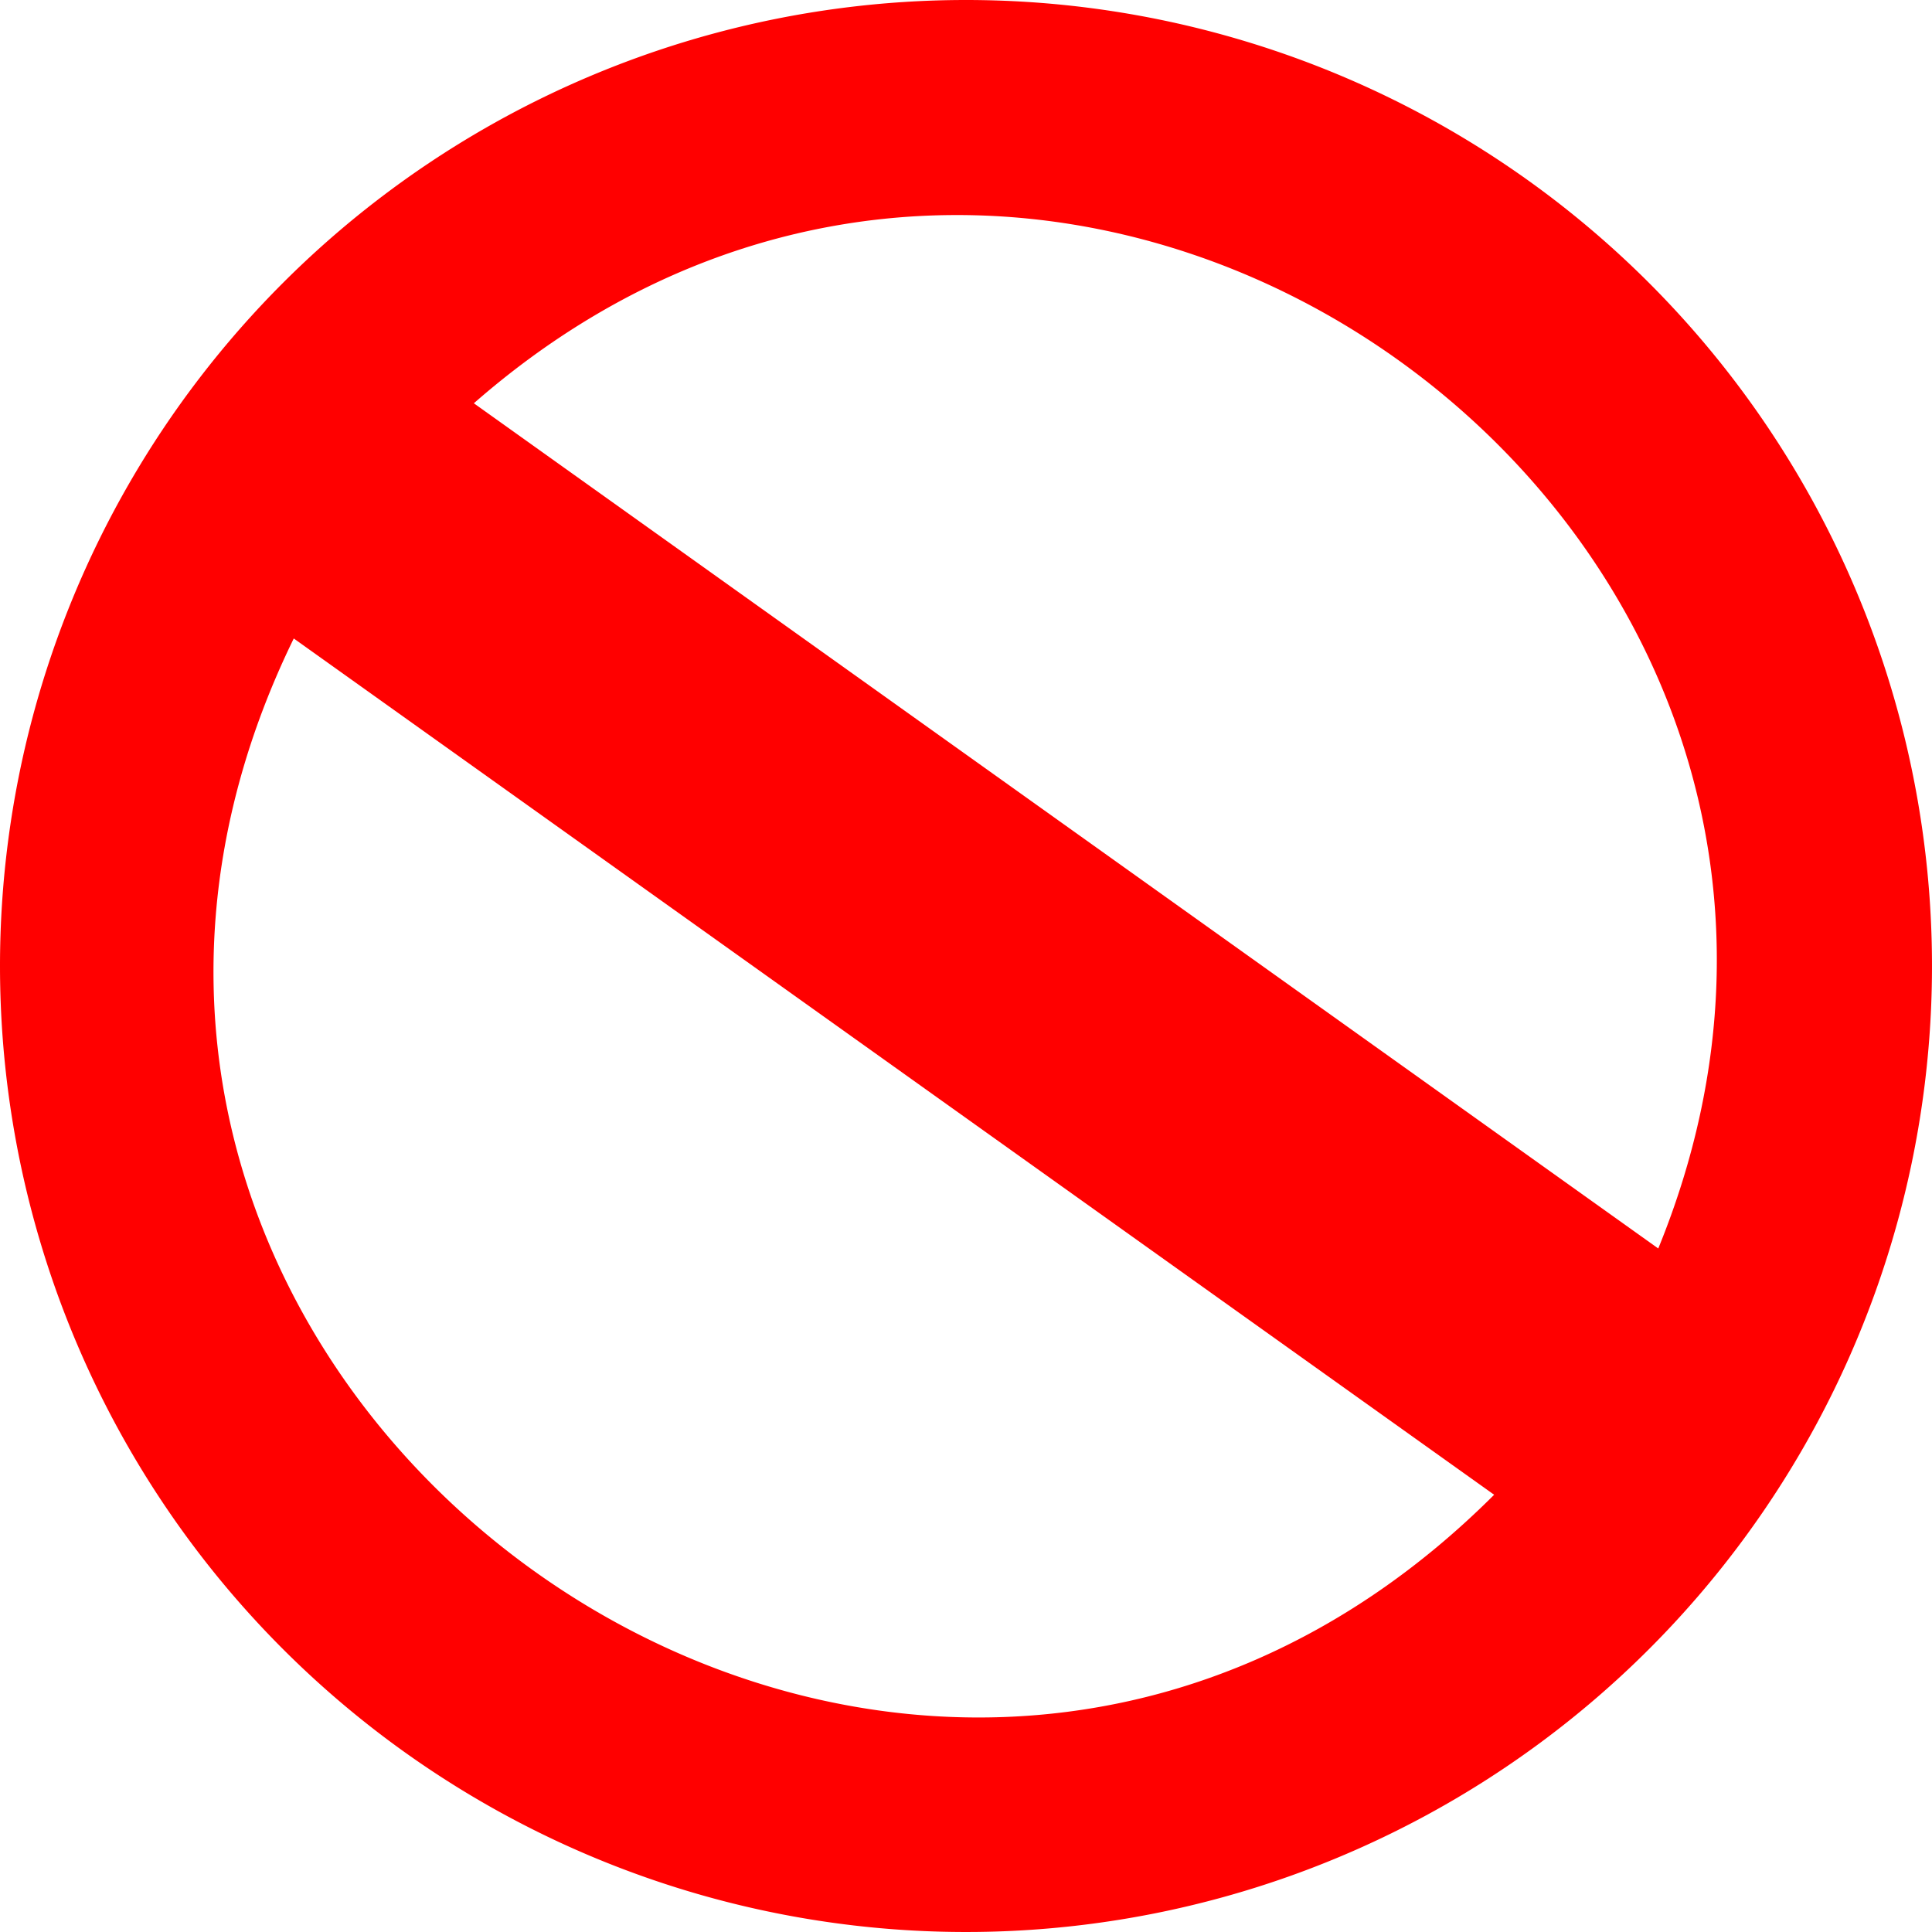 <svg xmlns="http://www.w3.org/2000/svg" width="19" height="19" viewBox="0 0 19 19">
  <path id="Path_4049" data-name="Path 4049" d="M9.5,0A9.5,9.5,0,1,1,0,9.5,9.5,9.5,0,0,1,9.5,0ZM4.66,3.966l11.648,8.312C19.212,5.169,10.483-1.13,4.66,3.966ZM14.694,14.7,2.889,6.279C-.713,13.659,8.847,20.54,14.694,14.7Z" fill="red"/>
</svg>
